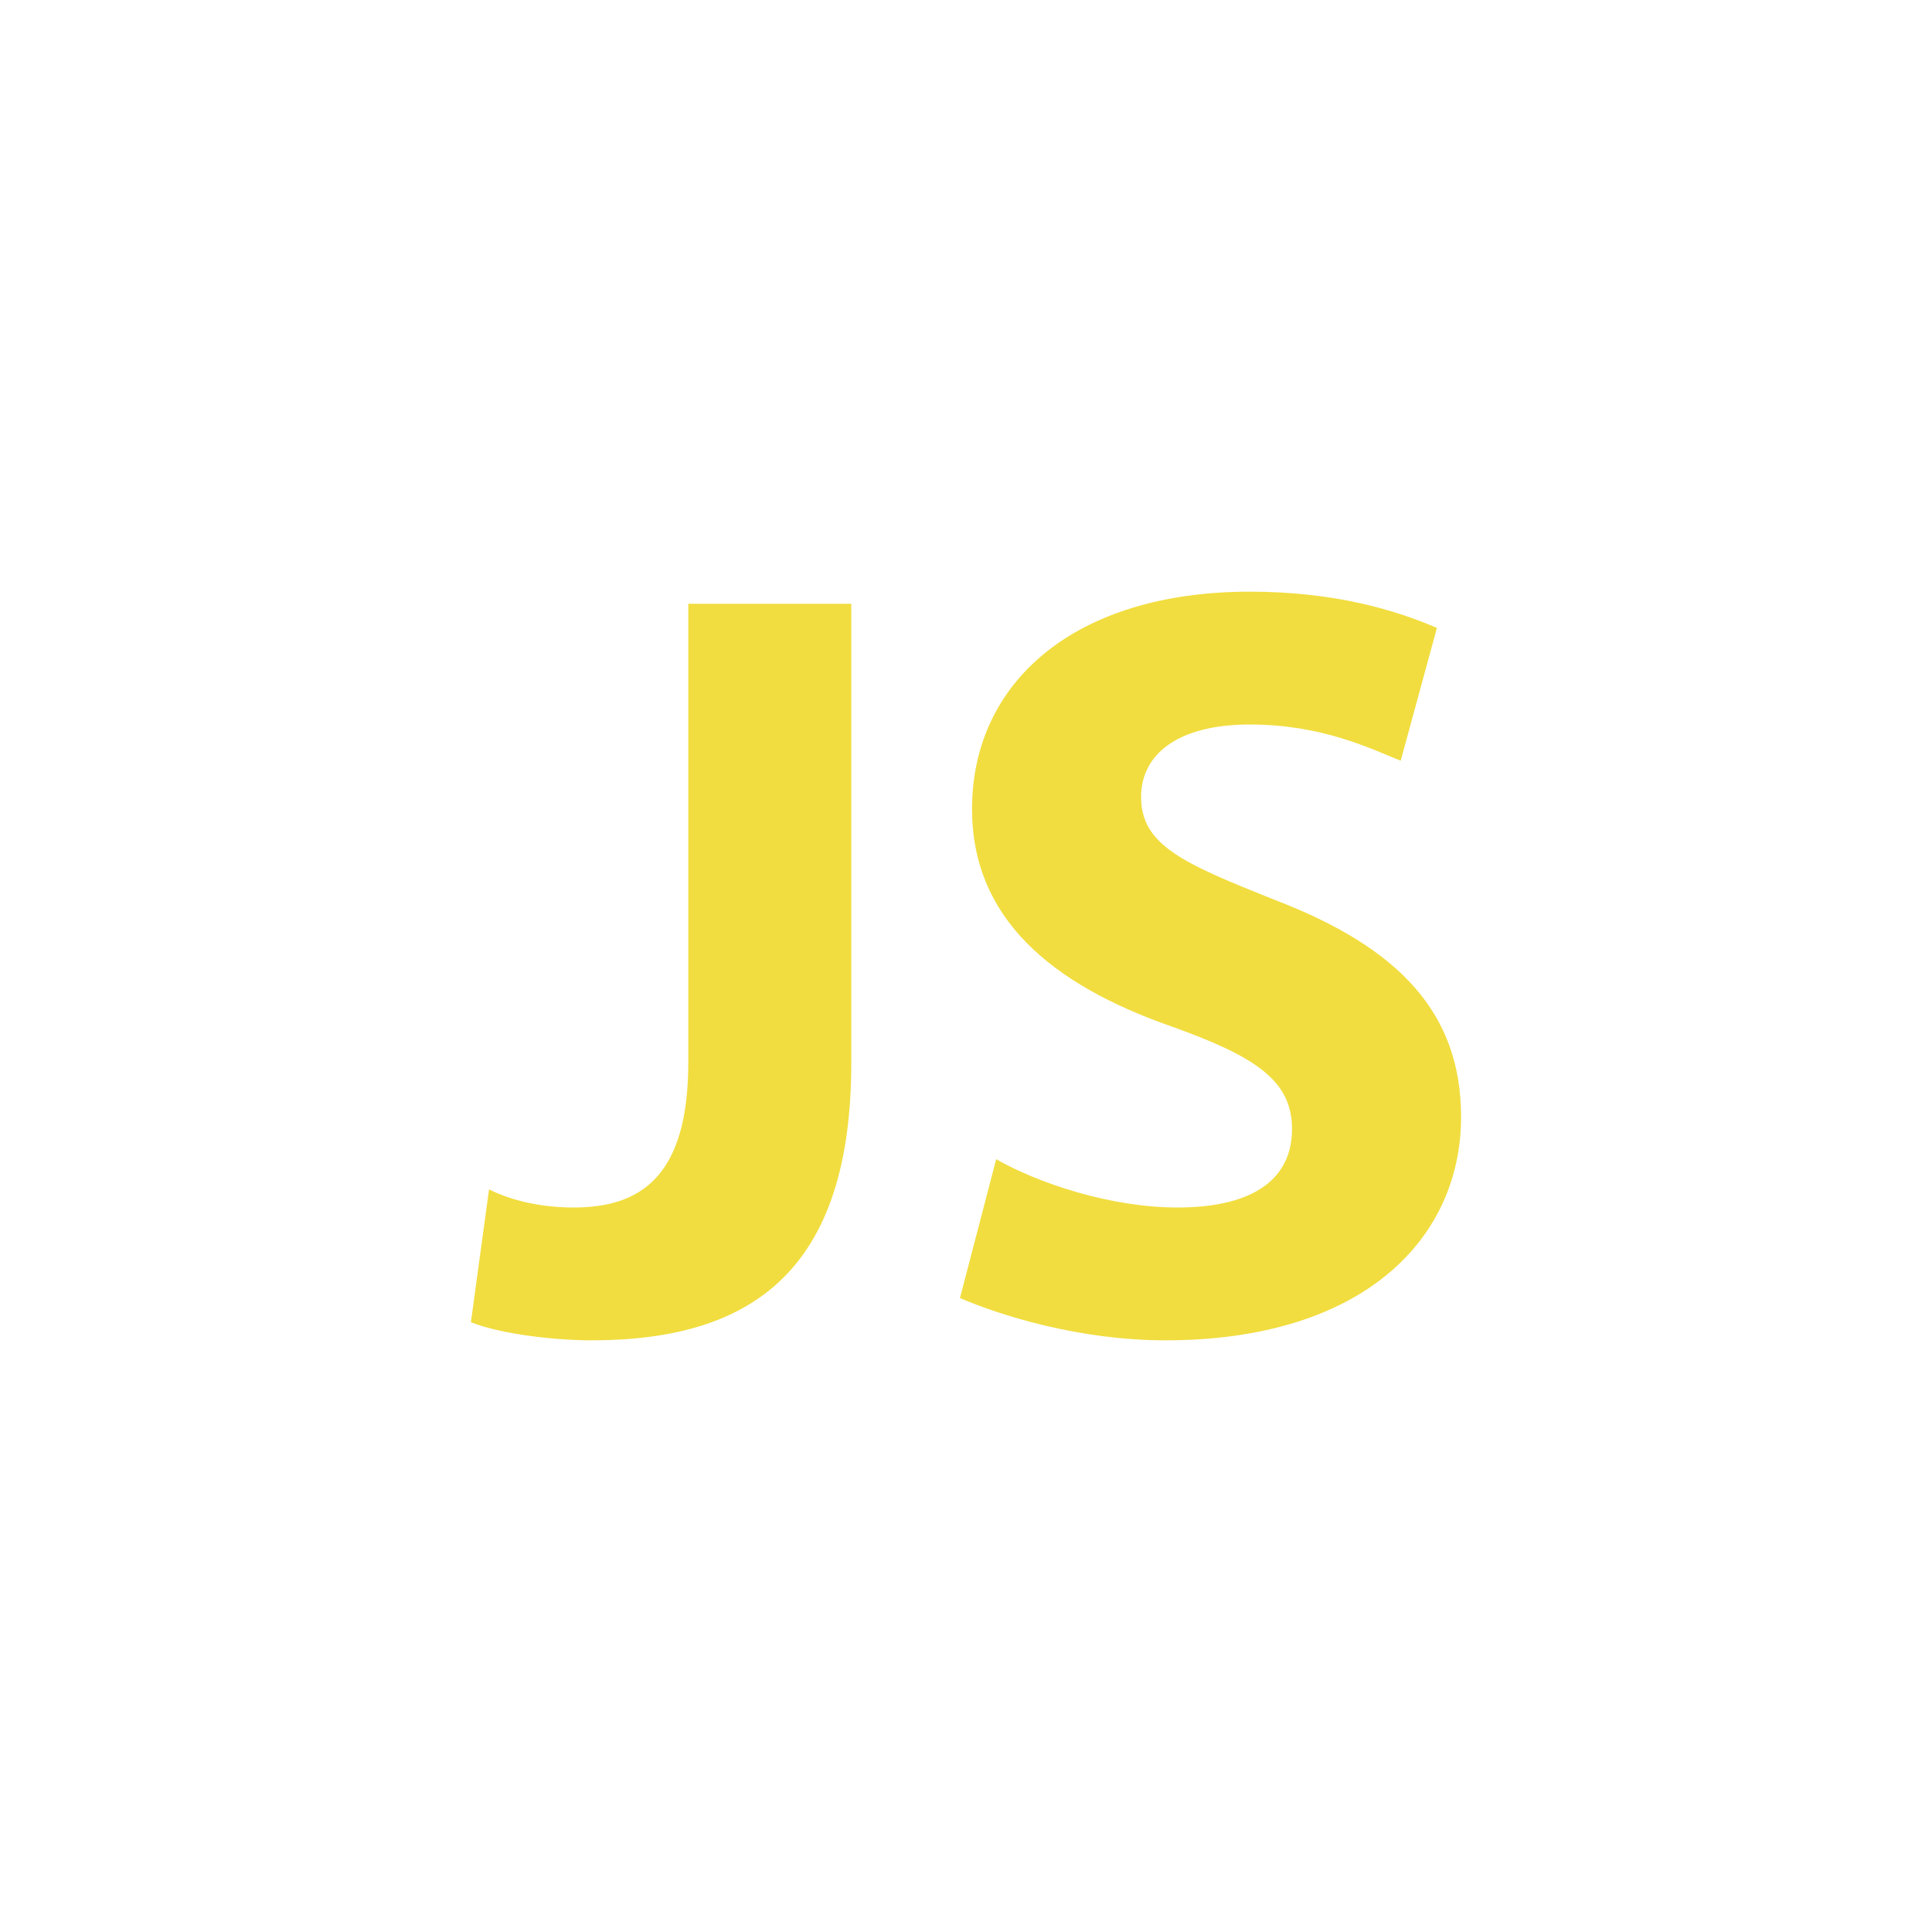 <svg xmlns="http://www.w3.org/2000/svg" xmlns:xlink="http://www.w3.org/1999/xlink" id="Layer_1" x="0" y="0" enable-background="new 0 0 32 32" version="1.1" viewBox="0 0 32 32" xml:space="preserve"><path fill="#F1DD3F" d="M11.4,10h2.7v7.6c0,3.4-1.6,4.6-4.3,4.6c-0.6,0-1.5-0.1-2-0.3l0.3-2.2C8.5,19.9,9,20,9.5,20	c1.1,0,1.9-0.5,1.9-2.4L11.4,10L11.4,10z M16.5,19.2c0.7,0.4,1.9,0.8,3,0.8c1.3,0,1.9-0.5,1.9-1.3c0-0.8-0.6-1.2-2-1.7	c-2-0.7-3.3-1.8-3.3-3.6c0-2.1,1.7-3.6,4.6-3.6c1.4,0,2.4,0.3,3.1,0.6l-0.6,2.2c-0.5-0.2-1.3-0.6-2.5-0.6s-1.8,0.5-1.8,1.2	c0,0.8,0.7,1.1,2.2,1.7c2.1,0.8,3.1,1.9,3.1,3.6c0,2-1.6,3.7-4.9,3.7c-1.4,0-2.7-0.4-3.4-0.7L16.5,19.2L16.5,19.2z"/></svg>